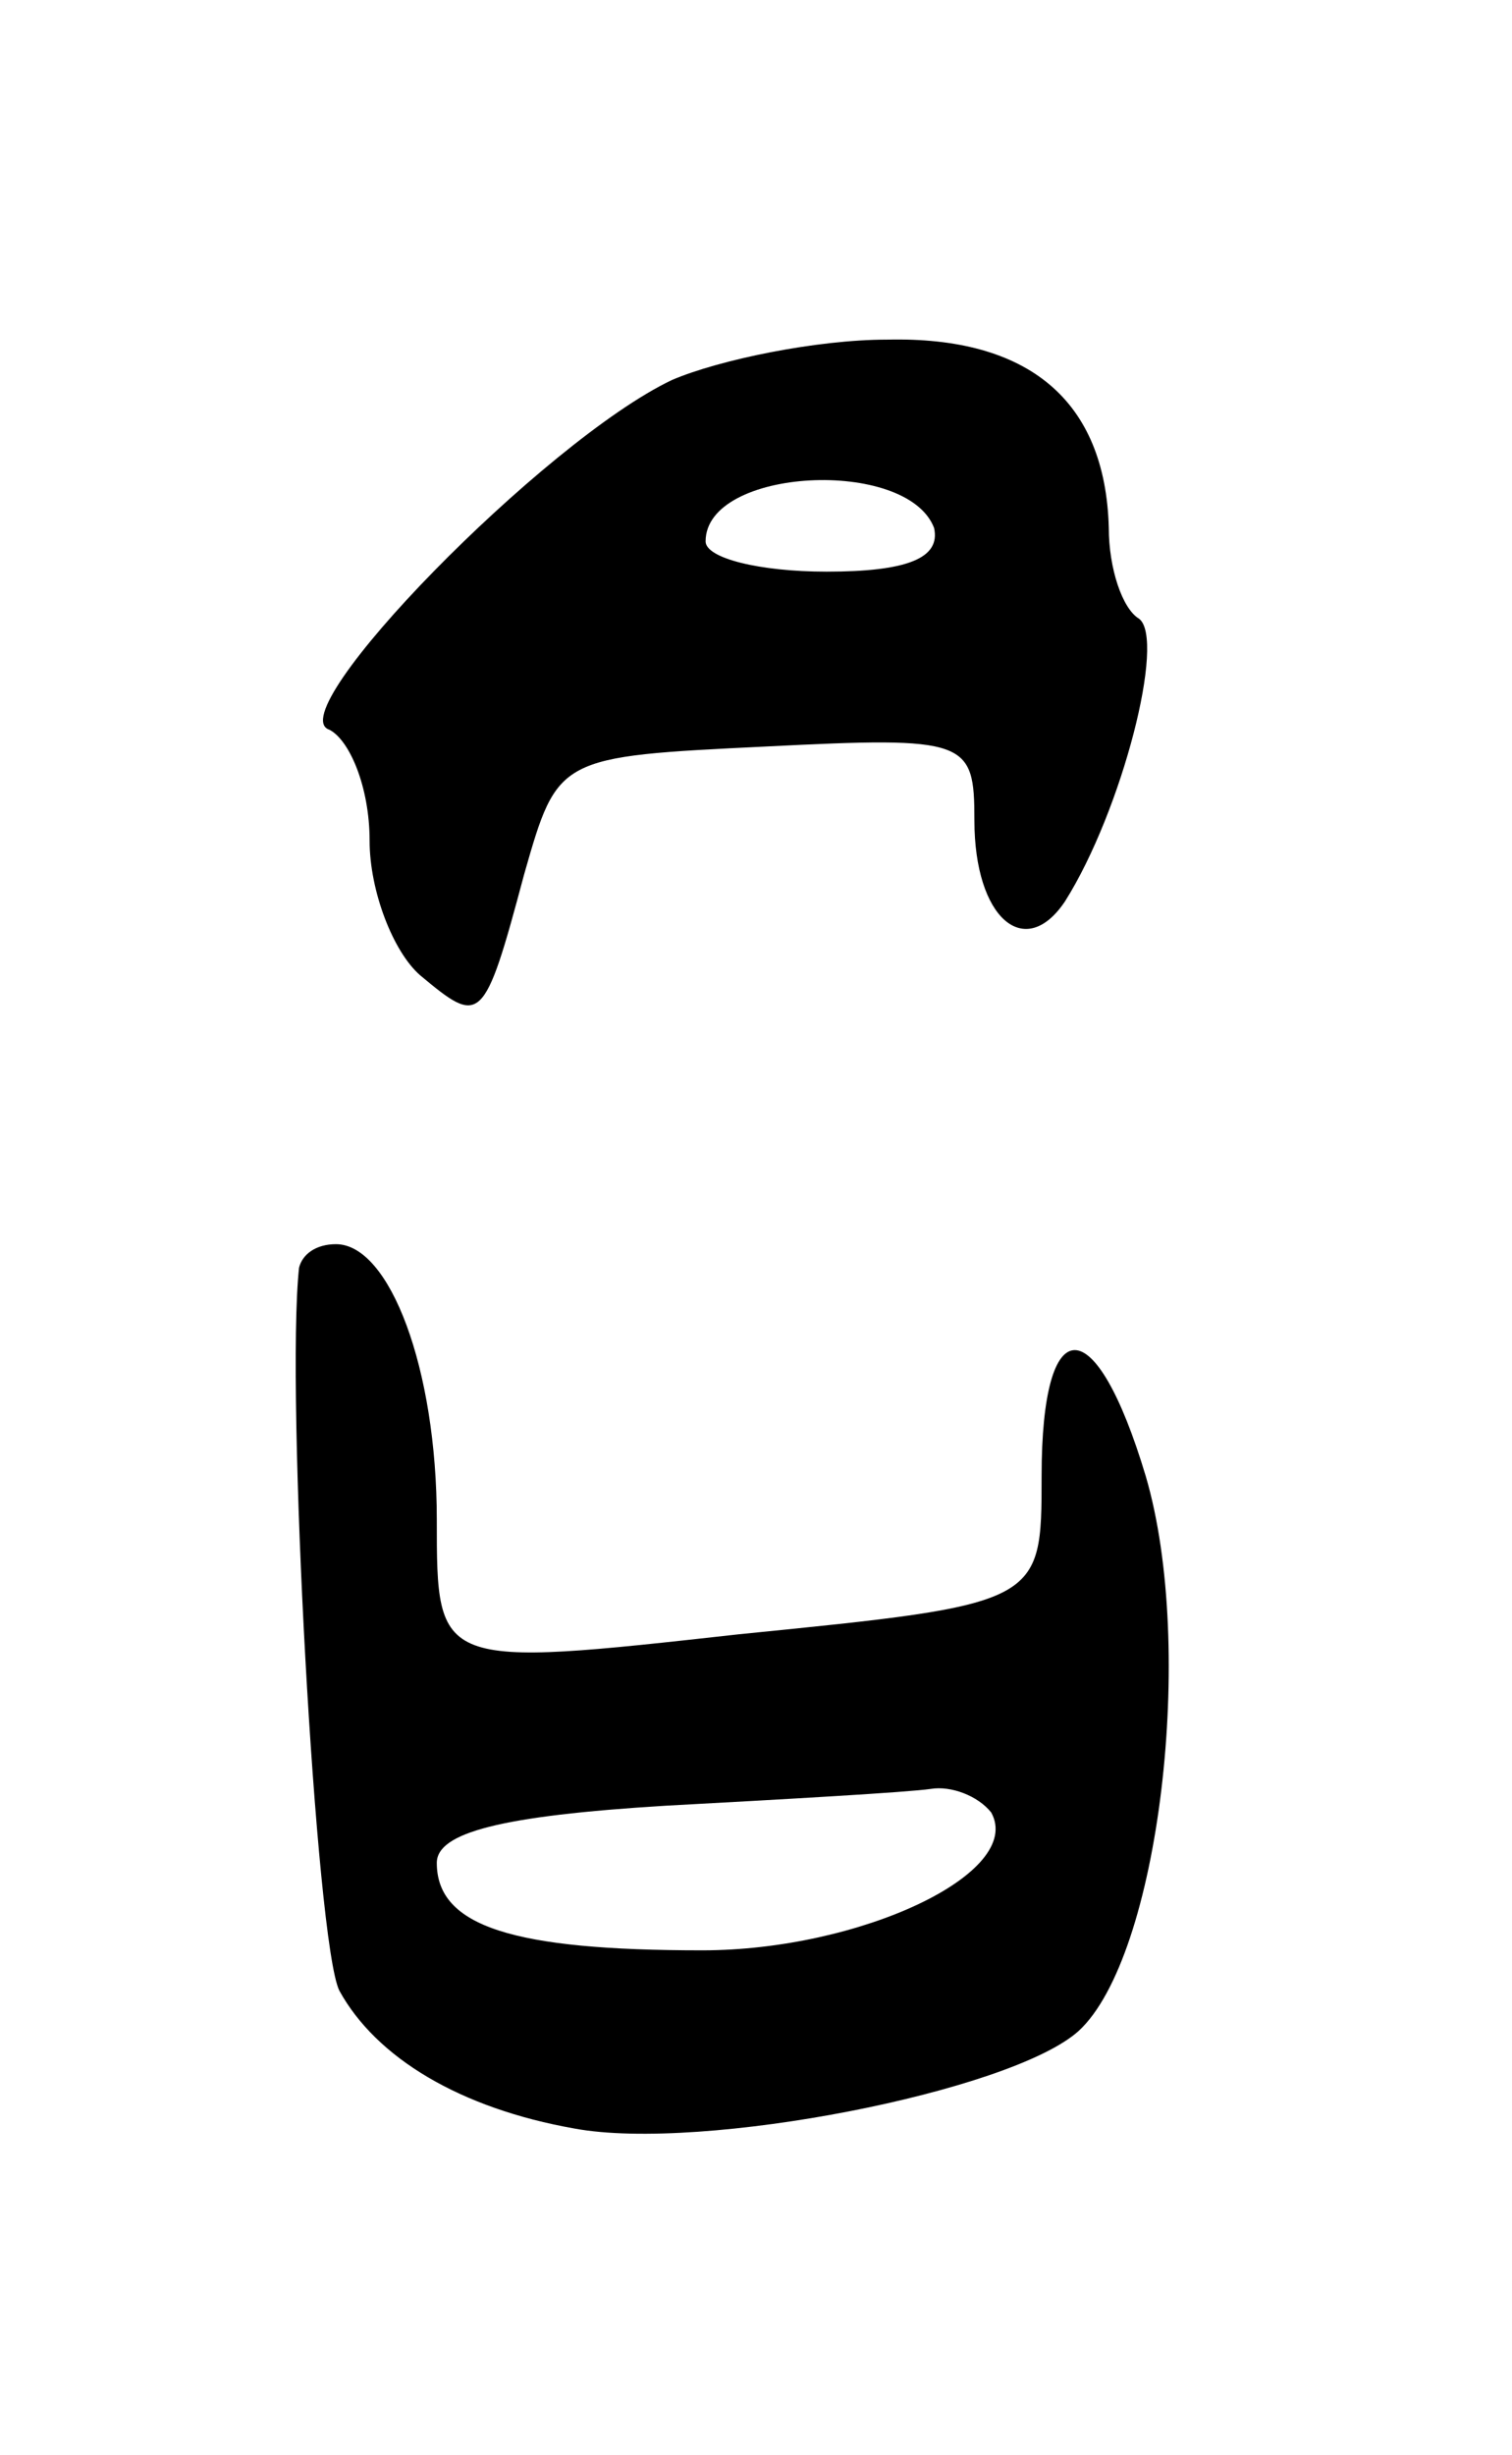 <svg version="1.0" xmlns="http://www.w3.org/2000/svg"
 width="45pt" height="73pt" viewBox="0 0 45 73"
 preserveAspectRatio="xMidYMid meet">
<g transform="translate(0,73) scale(0.1,-0.1)"
fill="#000000" stroke="none">
<path d="M200 617 c-38 -18 -117 -99 -102 -104 6 -3 12 -17 12 -33 0 -15 7
-33 15 -40 18 -15 19 -15 31 30 10 35 10 35 72 38 60 3 62 2 62 -22 0 -29 15
-42 27 -24 17 27 30 78 22 84 -5 3 -9 15 -9 27 -1 38 -24 57 -66 56 -21 0 -50
-6 -64 -12z m78 -44 c2 -9 -8 -13 -32 -13 -20 0 -36 4 -36 9 0 22 60 25 68 4z"/>
<path d="M89 353 c-4 -37 5 -201 12 -215 11 -20 36 -35 70 -41 38 -7 130 11
150 29 24 22 35 114 20 165 -15 50 -31 50 -31 0 0 -38 0 -38 -90 -47 -90 -10
-90 -10 -90 34 0 45 -14 82 -30 82 -6 0 -10 -3 -11 -7z m206 -162 c10 -18 -39
-41 -86 -41 -56 0 -79 7 -79 26 0 9 19 14 68 17 37 2 72 4 79 5 6 1 14 -2 18
-7z"/>
</g>
</svg>
